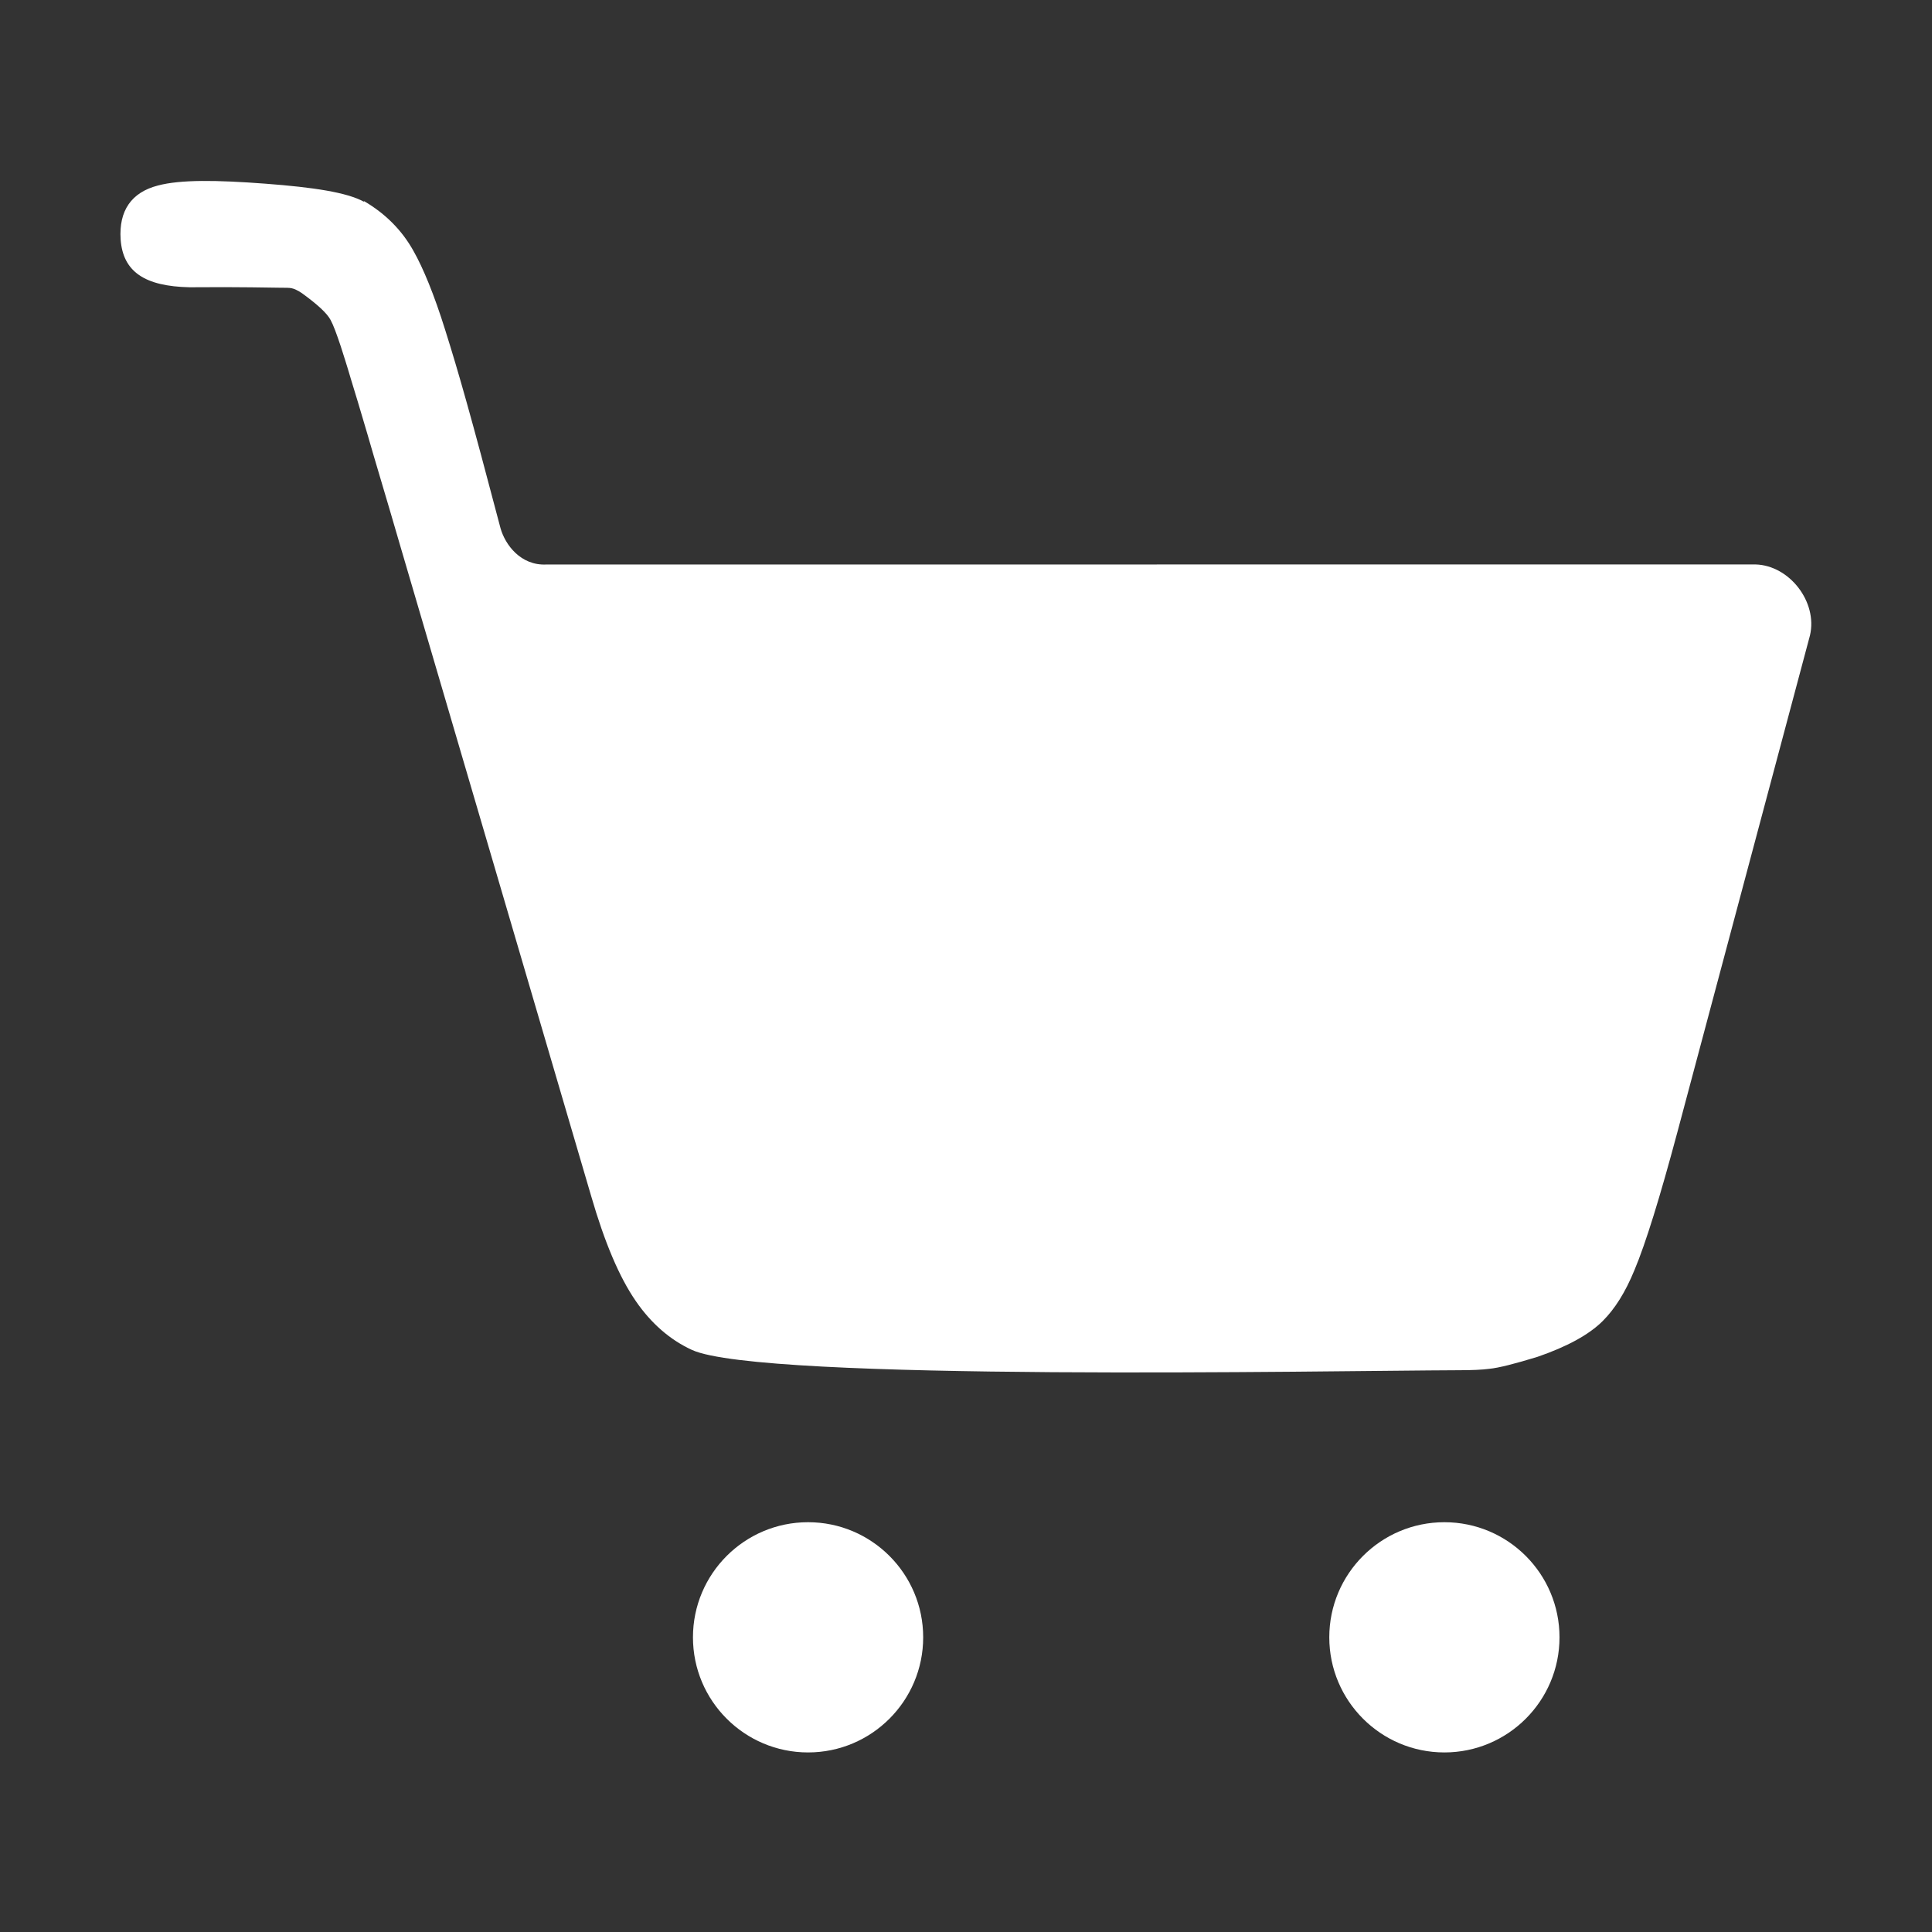 <?xml version="1.0" encoding="UTF-8"?>
<!DOCTYPE svg PUBLIC "-//W3C//DTD SVG 1.1//EN" "http://www.w3.org/Graphics/SVG/1.1/DTD/svg11.dtd">
<!-- Creator: CorelDRAW -->
<svg xmlns="http://www.w3.org/2000/svg" xml:space="preserve" width="40mm" height="40mm" style="shape-rendering:geometricPrecision; text-rendering:geometricPrecision; image-rendering:optimizeQuality; fill-rule:evenodd; clip-rule:evenodd"
viewBox="0 0 4.196 4.196"
 xmlns:xlink="http://www.w3.org/1999/xlink">
 <rect x="0" y="0" width="4.196" height="4.196" fill="#333333" stroke="none"/>
 <defs>
  <style type="text/css">
   <![CDATA[
    .fil1 {fill:none}
    .fil0 {fill:white}
   ]]>
  </style>
 </defs>
 <g id="Layer_x0020_1">
  <g id="_441973328">
   <path id="_441972512" class="fil0" d="M0.791 0.437c0.046,0.027 0.082,0.063 0.107,0.108 0.021,0.037 0.045,0.095 0.069,0.172 0.029,0.092 0.055,0.183 0.12,0.43 0.01,0.036 0.044,0.082 0.1,0.079 0.924,-3.14723e-005 1.702,-6.29445e-005 2.626,-9.44168e-005 0.073,0.002 0.135,0.081 0.118,0.154l-0.288 1.079c-0.038,0.142 -0.069,0.242 -0.093,0.299 -0.02,0.049 -0.043,0.085 -0.069,0.111 -0.03,0.03 -0.078,0.056 -0.142,0.078 -0.049,0.015 -0.084,0.024 -0.105,0.026 -0.015,0.002 -0.037,0.003 -0.065,0.003 -0.287,0.001 -1.515,0.025 -1.666,-0.044 -0.048,-0.022 -0.089,-0.058 -0.122,-0.106 -0.036,-0.052 -0.068,-0.128 -0.097,-0.228l-0.414 -1.41c-0.031,-0.107 -0.056,-0.189 -0.072,-0.245 -0.015,-0.051 -0.027,-0.091 -0.036,-0.12 -0.009,-0.031 -0.017,-0.055 -0.022,-0.071 -0.009,-0.027 -0.016,-0.046 -0.022,-0.057 -0.008,-0.015 -0.029,-0.034 -0.062,-0.058 -0.009,-0.006 -0.017,-0.01 -0.023,-0.011 -0.005,-0.001 -0.013,-0.001 -0.025,-0.001 -0.017,0 -0.085,-0.002 -0.196,-0.001 -0.098,-0.002 -0.145,-0.034 -0.15,-0.104 -0.004,-0.062 0.023,-0.102 0.081,-0.117 0.049,-0.013 0.127,-0.012 0.233,-0.004 0.106,0.008 0.177,0.019 0.214,0.039zm2.346 2.869c0.138,0 0.25,0.112 0.25,0.25 0,0.138 -0.112,0.25 -0.25,0.25 -0.138,0 -0.25,-0.112 -0.25,-0.25 0,-0.138 0.112,-0.25 0.25,-0.25zm-1.382 0c0.138,0 0.25,0.112 0.25,0.25 0,0.138 -0.112,0.25 -0.25,0.25 -0.138,0 -0.25,-0.112 -0.25,-0.25 0,-0.138 0.112,-0.25 0.25,-0.25z"/>
   <rect id="_333098728" class="fil1" width="4.196" height="4.196"/>
  </g>
 </g>
</svg>
